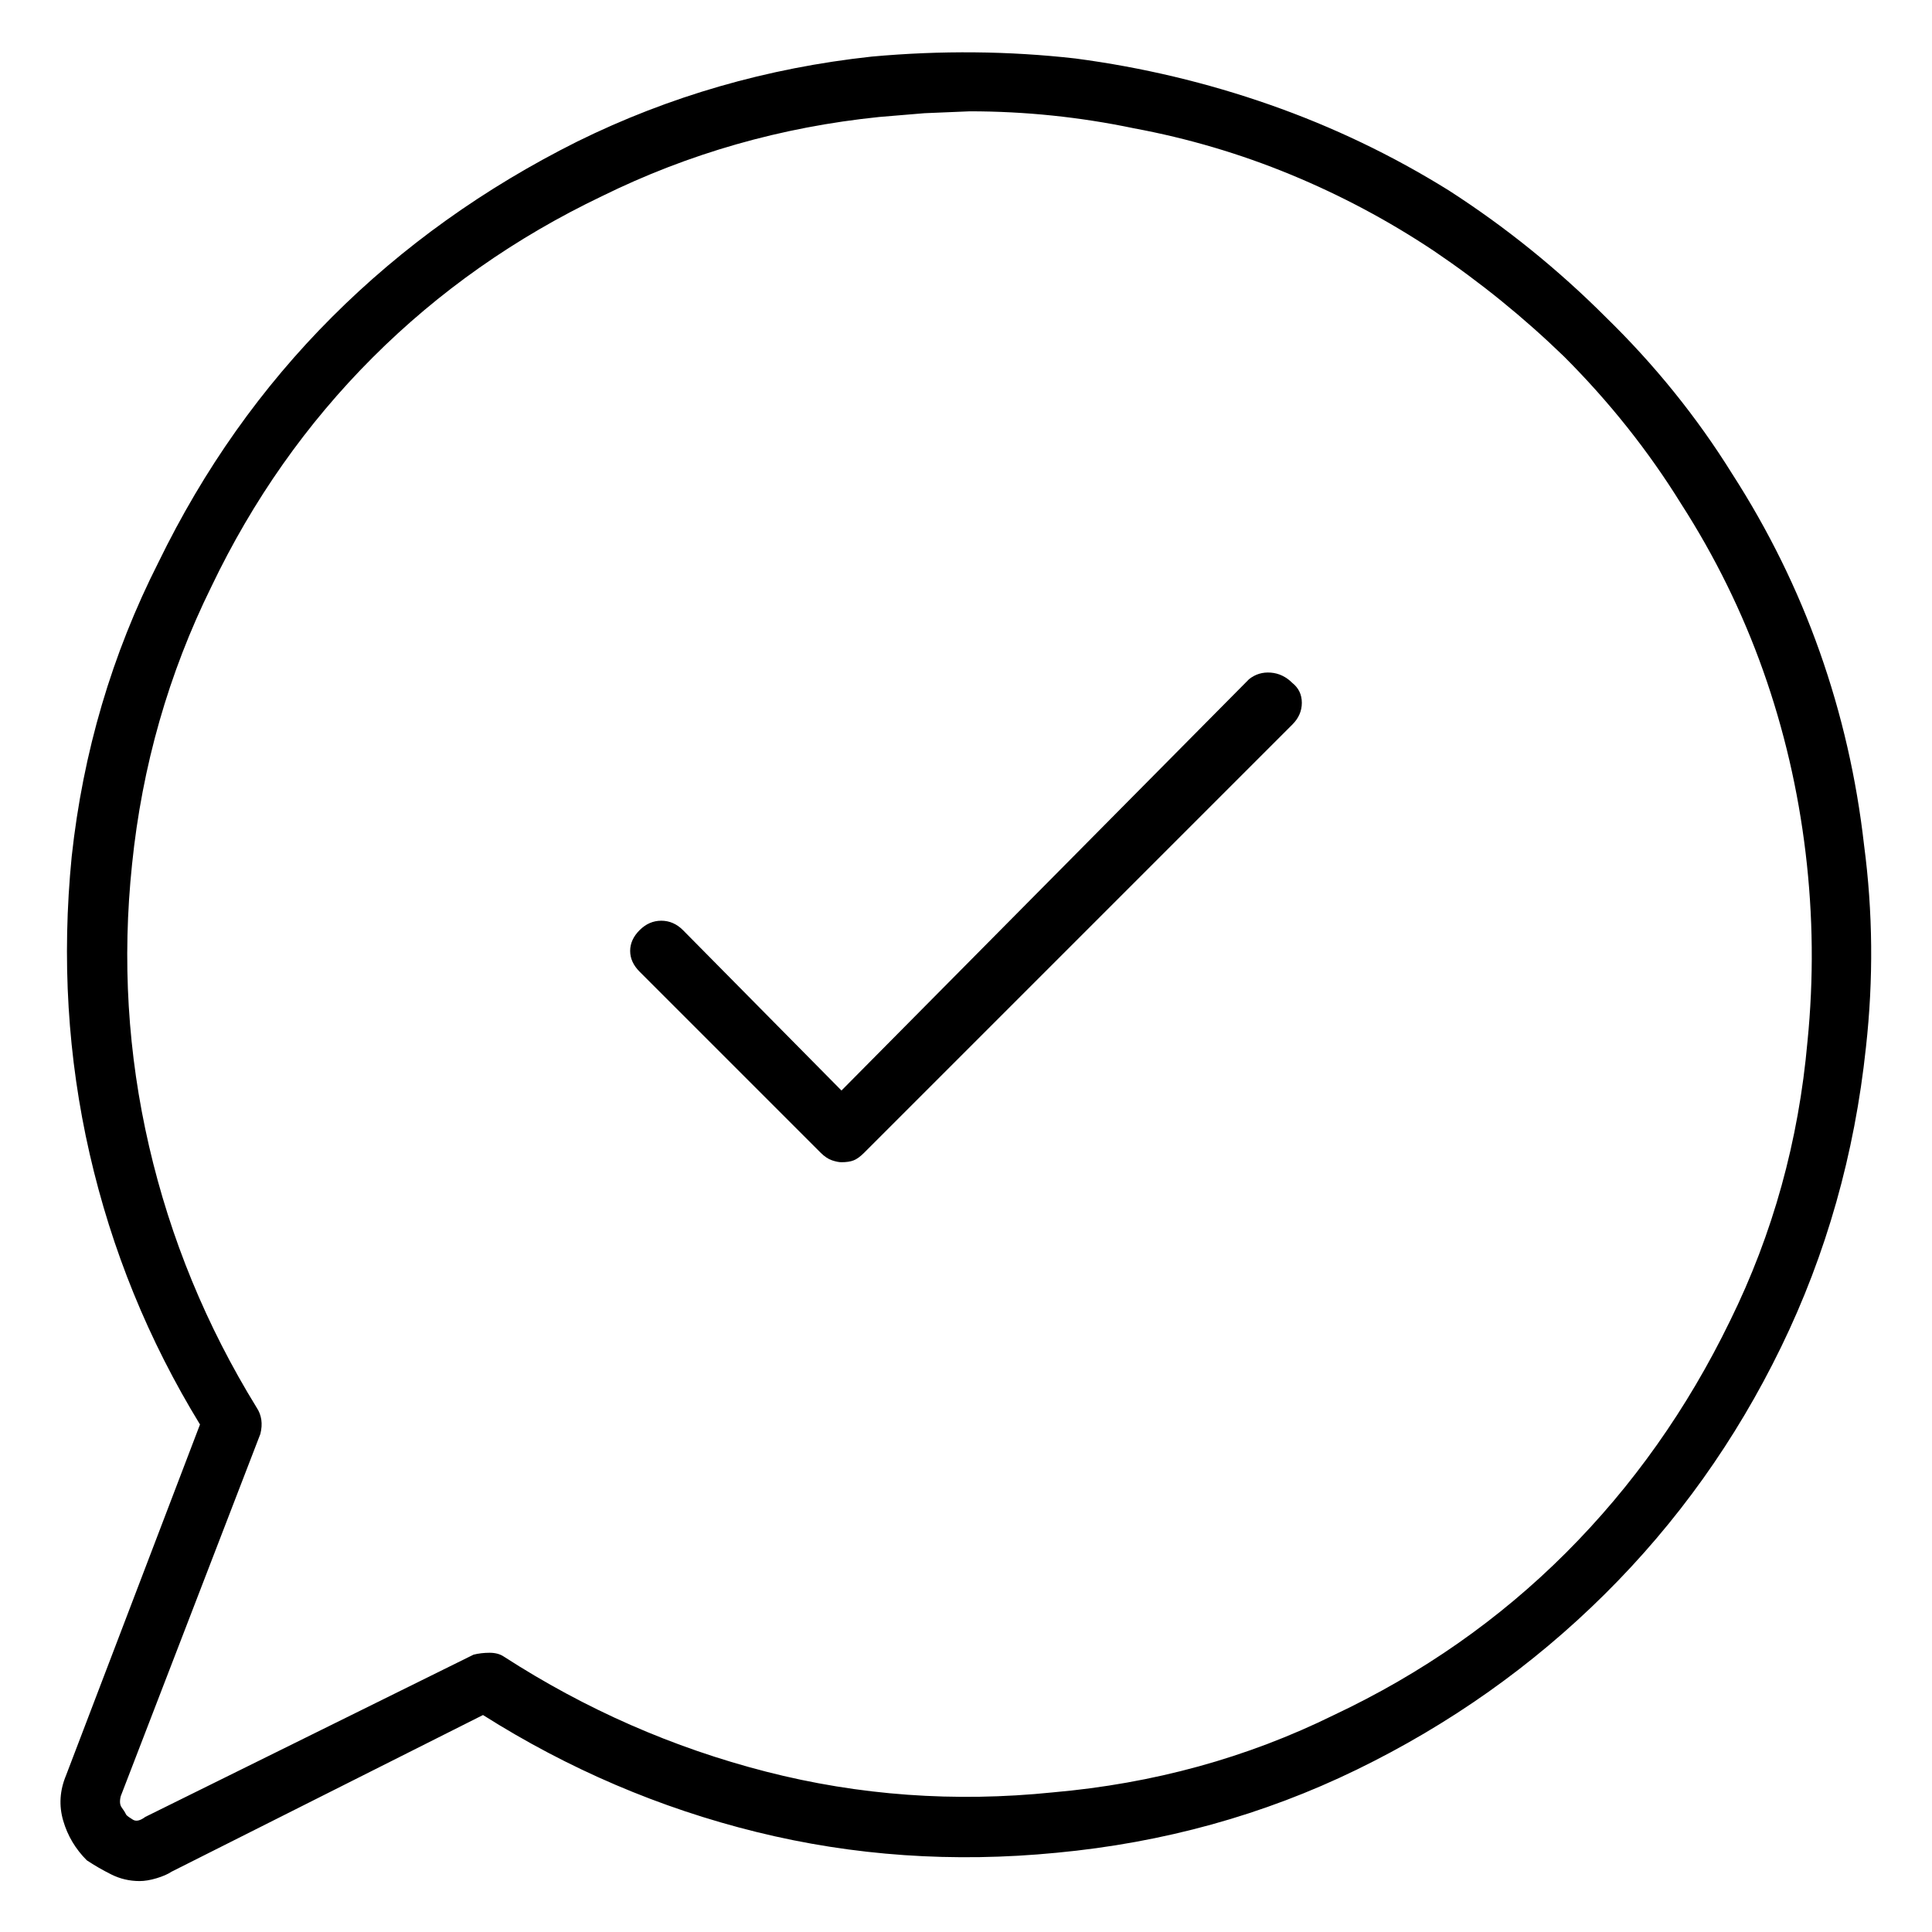 <svg viewBox="0 0 1024 1024" xmlns="http://www.w3.org/2000/svg">
  <path transform="scale(1, -1) translate(0, -960)" fill="currentColor" d="M851 792q-38 38 -83 67q-45 28 -95 45.5t-103 24.5q-53 6 -108 1q-83 -9 -156 -45q-74 -37 -130 -93t-92 -130q-37 -73 -46 -156q-8 -81 9.5 -157.5t58.5 -143.5l-71 -186q-5 -12 -1.5 -24t12.5 -21q6 -4 13 -7.5t15 -3.5q4 0 9 1.5t8 3.5l165 83q68 -43 145 -62t159 -11 q85 8 159 44t131.5 93t93.5 131t45 159q6 54 -1 107q-6 53 -23.5 102.5t-46.5 94.5q-28 45 -67 83v0zM958 408q-7 -79 -41 -148q-34 -70 -87 -123t-123 -86q-69 -34 -149 -41q-78 -8 -152 11t-139 61q-3 2 -7.5 2t-8.5 -1l-174 -86q-4 -3 -6.5 -1.5t-3.5 2.5q-1 2 -2.5 4 t-0.5 6l74 192q1 4 0.5 7.5t-2.5 6.5q-40 65 -57 138.5t-9 149.5q8 78 42 147q33 69 85.5 121.5t121.5 85.5q69 34 147 42l24 2t24 1q44 0 87 -9q43 -8 83 -24.5t76 -40.5q37 -25 69 -56q36 -36 62 -78q27 -42 43.5 -88.5t22.5 -96.5t1 -100v0zM662 600l-216 -218l-84 85 q-5 5 -11.5 5t-11.5 -5t-5 -11t5 -11l96 -96q3 -3 6 -4t5 -1q4 0 6.5 1t5.5 4l227 227q5 5 5 11.5t-5 10.5q-5 5 -11.5 5.5t-11.5 -3.5z" />
</svg>